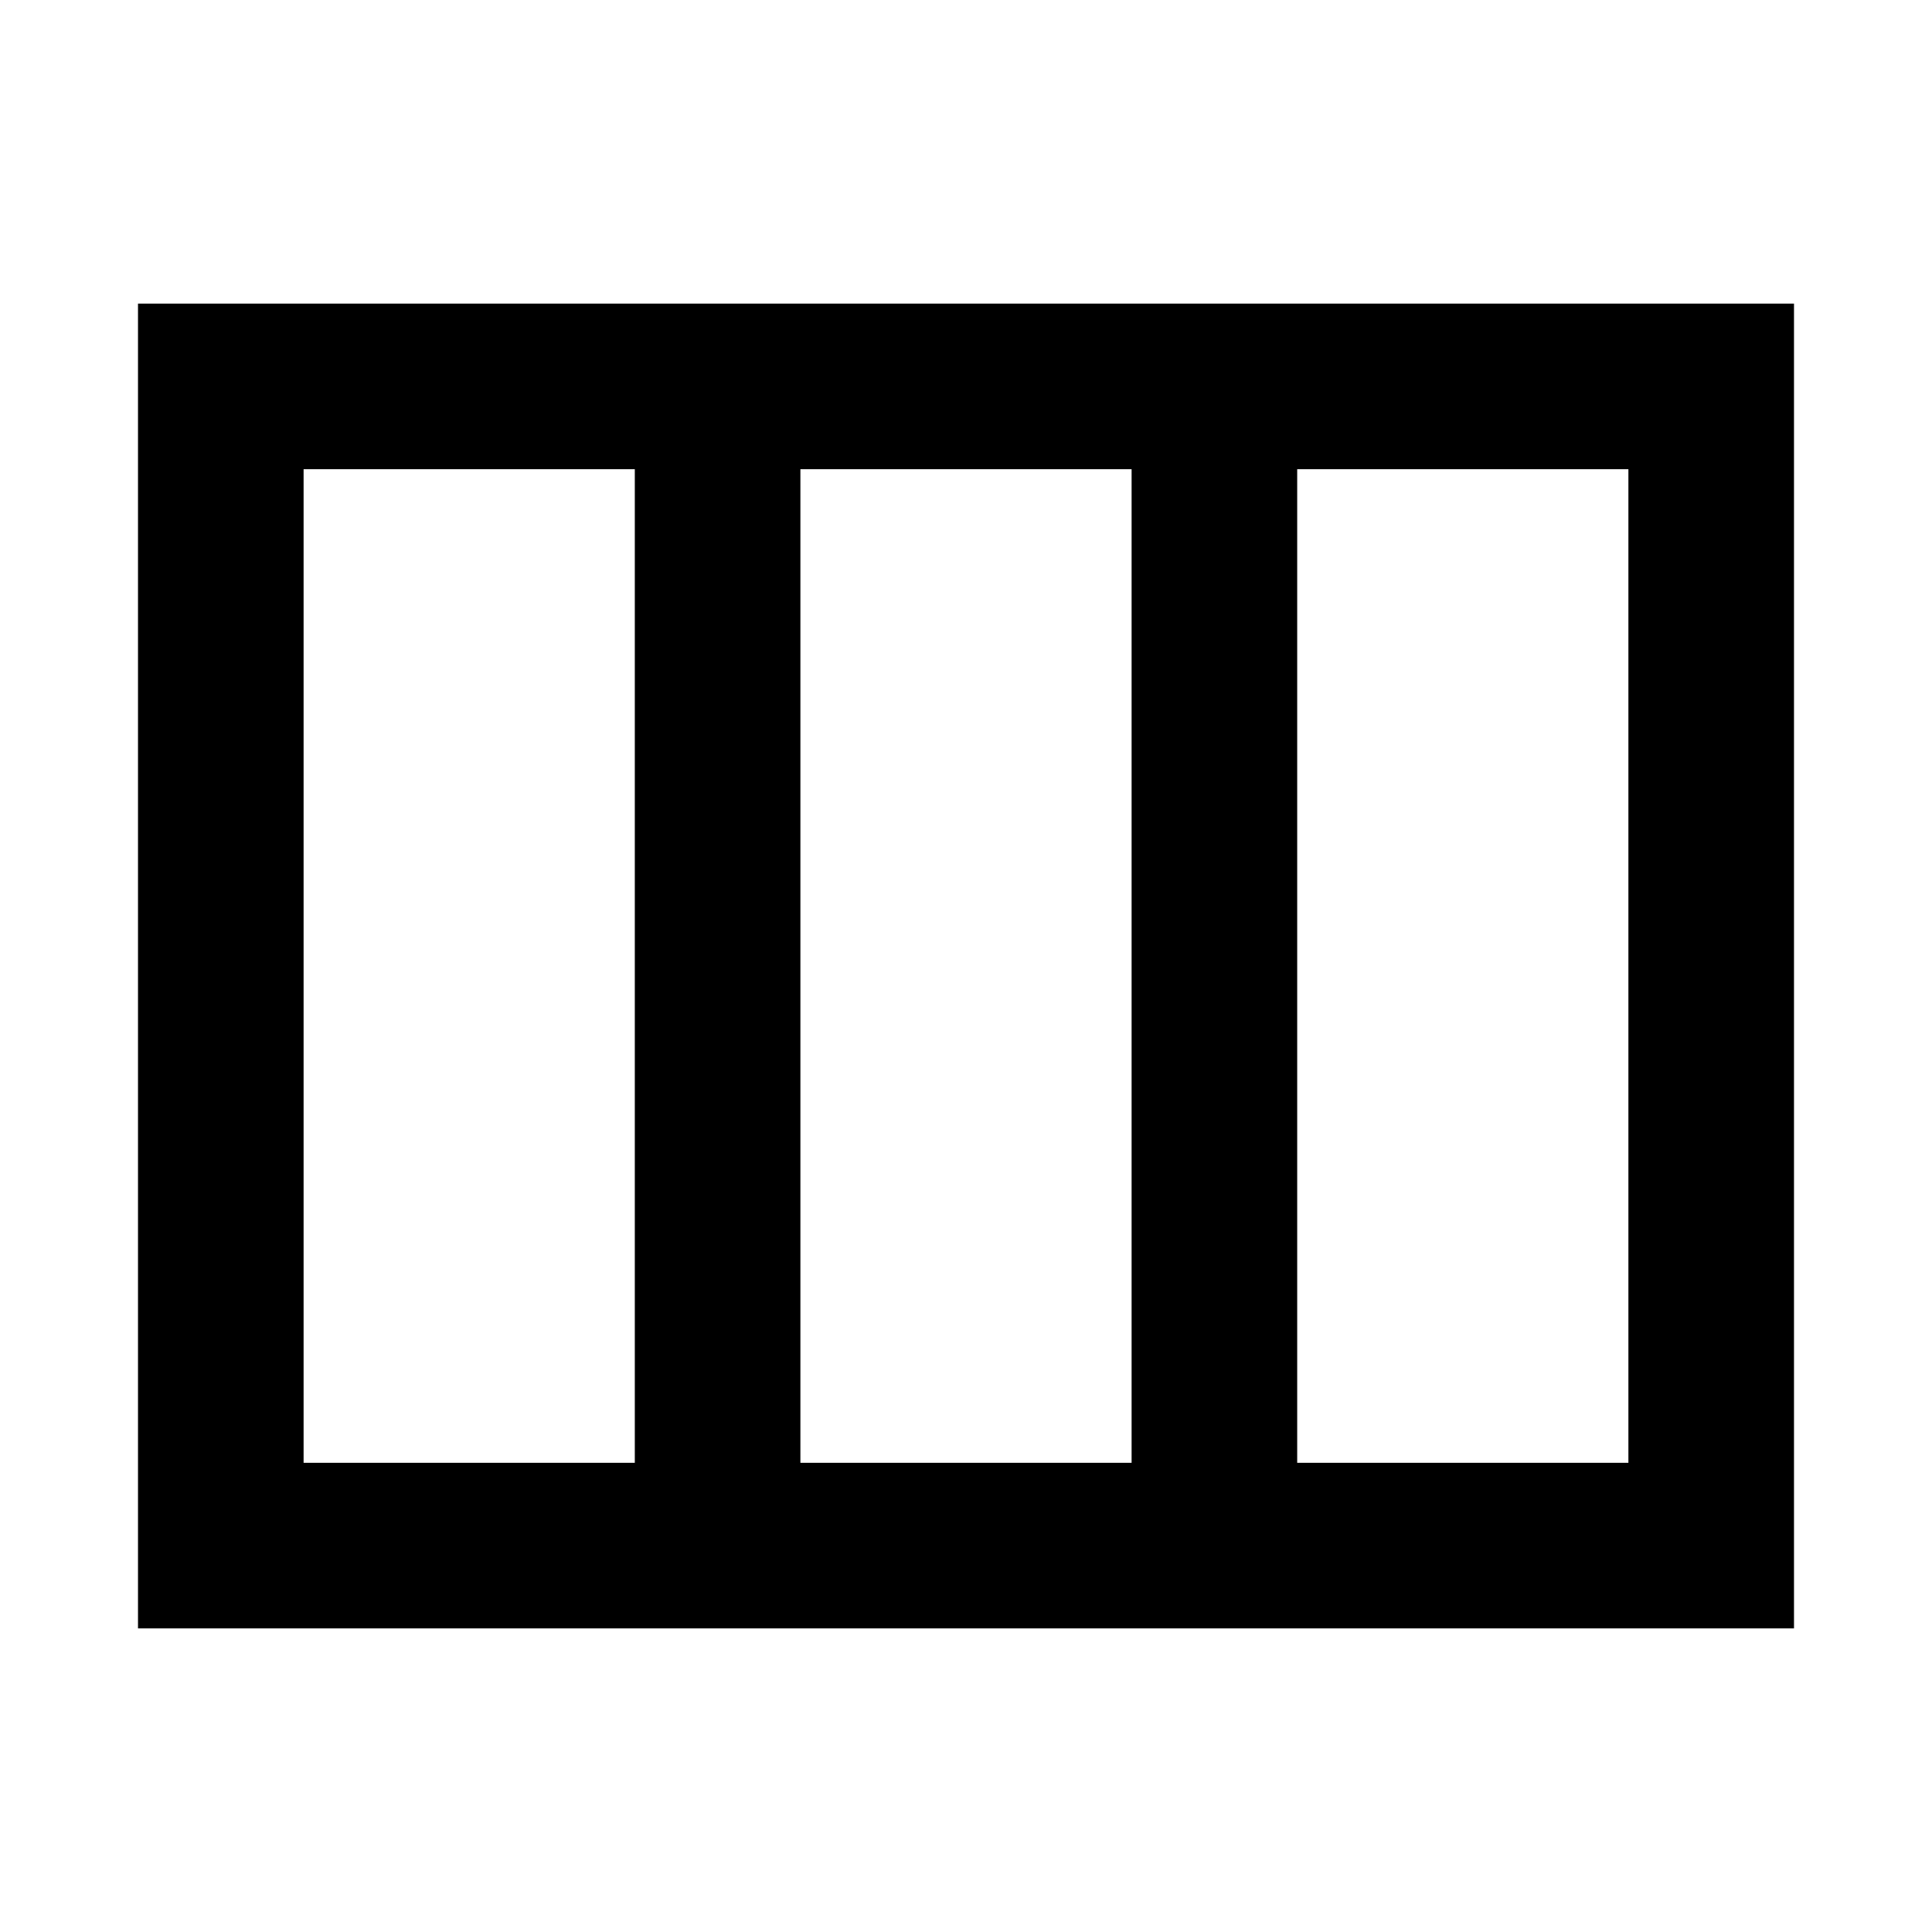 <svg aria-hidden="true" xmlns="http://www.w3.org/2000/svg" viewBox="0 0 14 14" height="1em" width="1em">
  <path style="fill-rule:evenodd" d="M1 2.2h12v9.6H1V2.2zm1.2 1.2h9.6v7.2H2.2V3.4zm2.4 0h1.2v7.2H4.6V3.4zm3.6 0h1.2v7.2H8.2V3.4z"/>
</svg>
